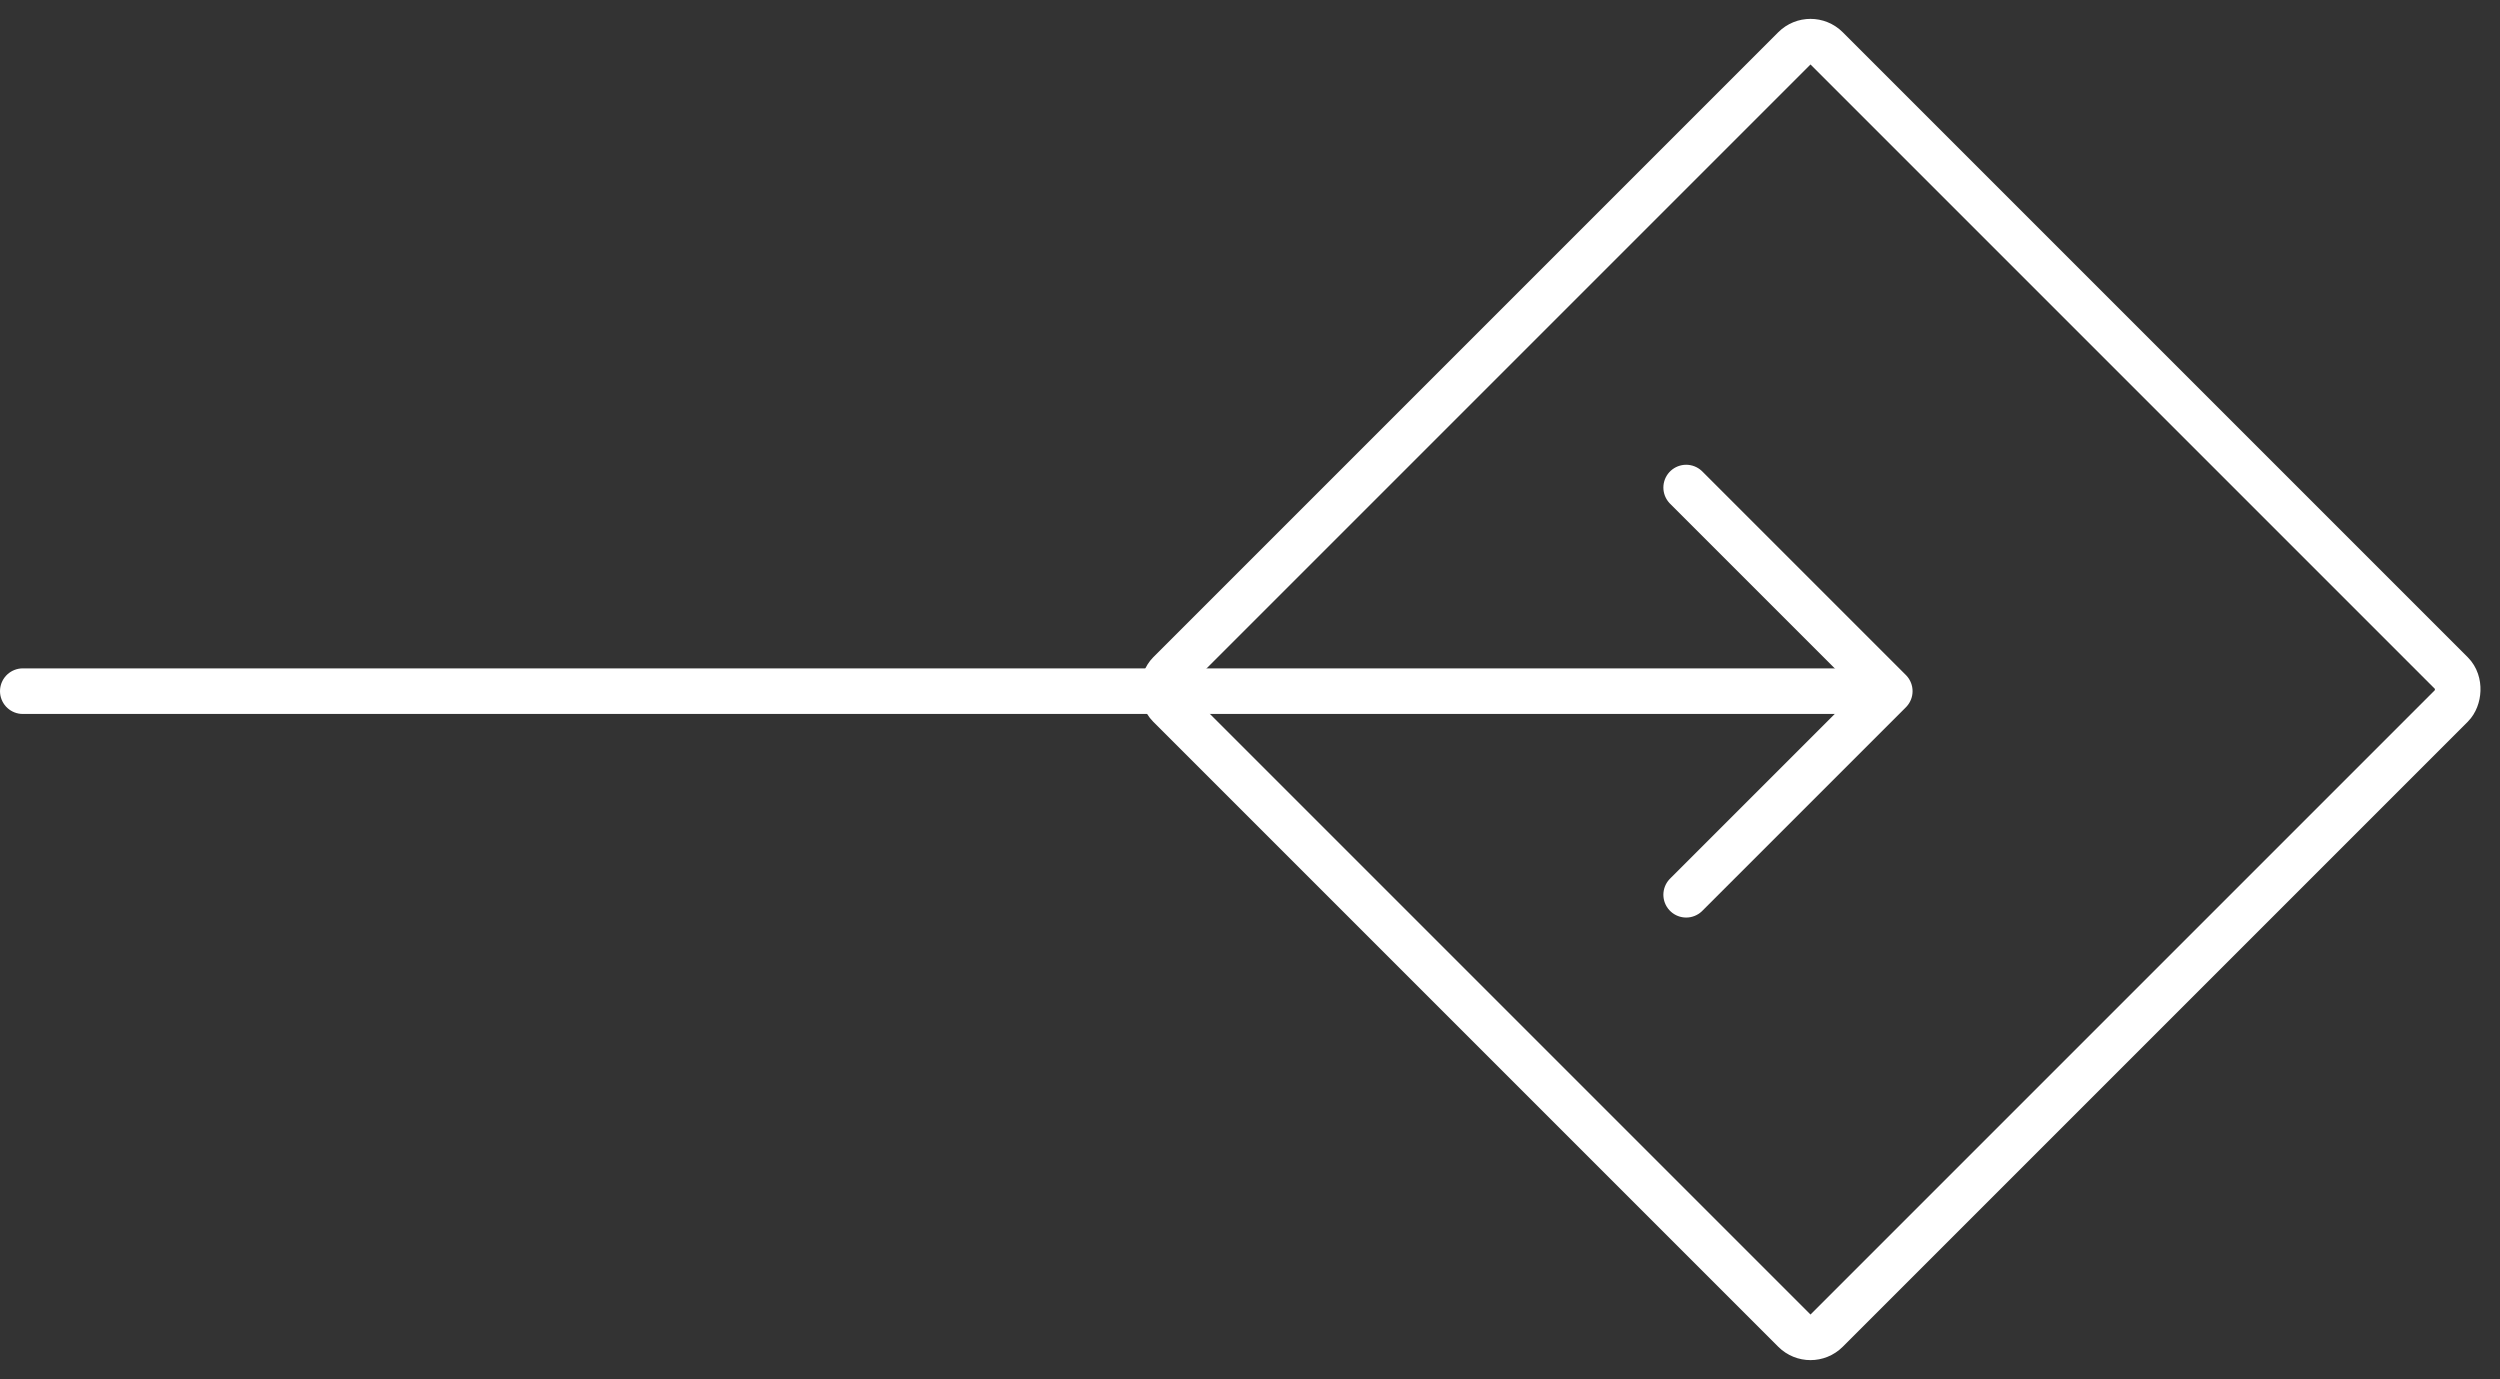 <svg xmlns="http://www.w3.org/2000/svg" width="109.681" height="60.501" viewBox="0 0 109.681 60.501">
  <rect x="0" y="0" width="109.681" height="60.501" fill="#333333" stroke="none"/>
  <g id="about-arrow" transform="translate(-1307.888 -2683.041)">
    <g id="arrow" transform="translate(1308.888 2704.431)">
      <path id="Path_1" data-name="Path 1" d="M268,112l8.933,8.933L268,129.865" transform="translate(-195.024 -112)" fill="none" stroke="#fff" stroke-linecap="round" stroke-linejoin="round" stroke-width="2"/>
      <line id="Line_1" data-name="Line 1" x1="80.213" transform="translate(0 8.933)" fill="none" stroke="#fff" stroke-linecap="round" stroke-linejoin="round" stroke-width="2"/>
    </g>
    <g id="Rectangle_51" data-name="Rectangle 51" transform="translate(1387.319 2683.041) rotate(45)" fill="none" stroke="#fff" stroke-width="2">
      <rect width="42.78" height="42.78" rx="2" stroke="none"/>
      <rect x="1" y="1" width="40.78" height="40.78" rx="1" fill="none"/>
    </g>
  </g>
</svg>
